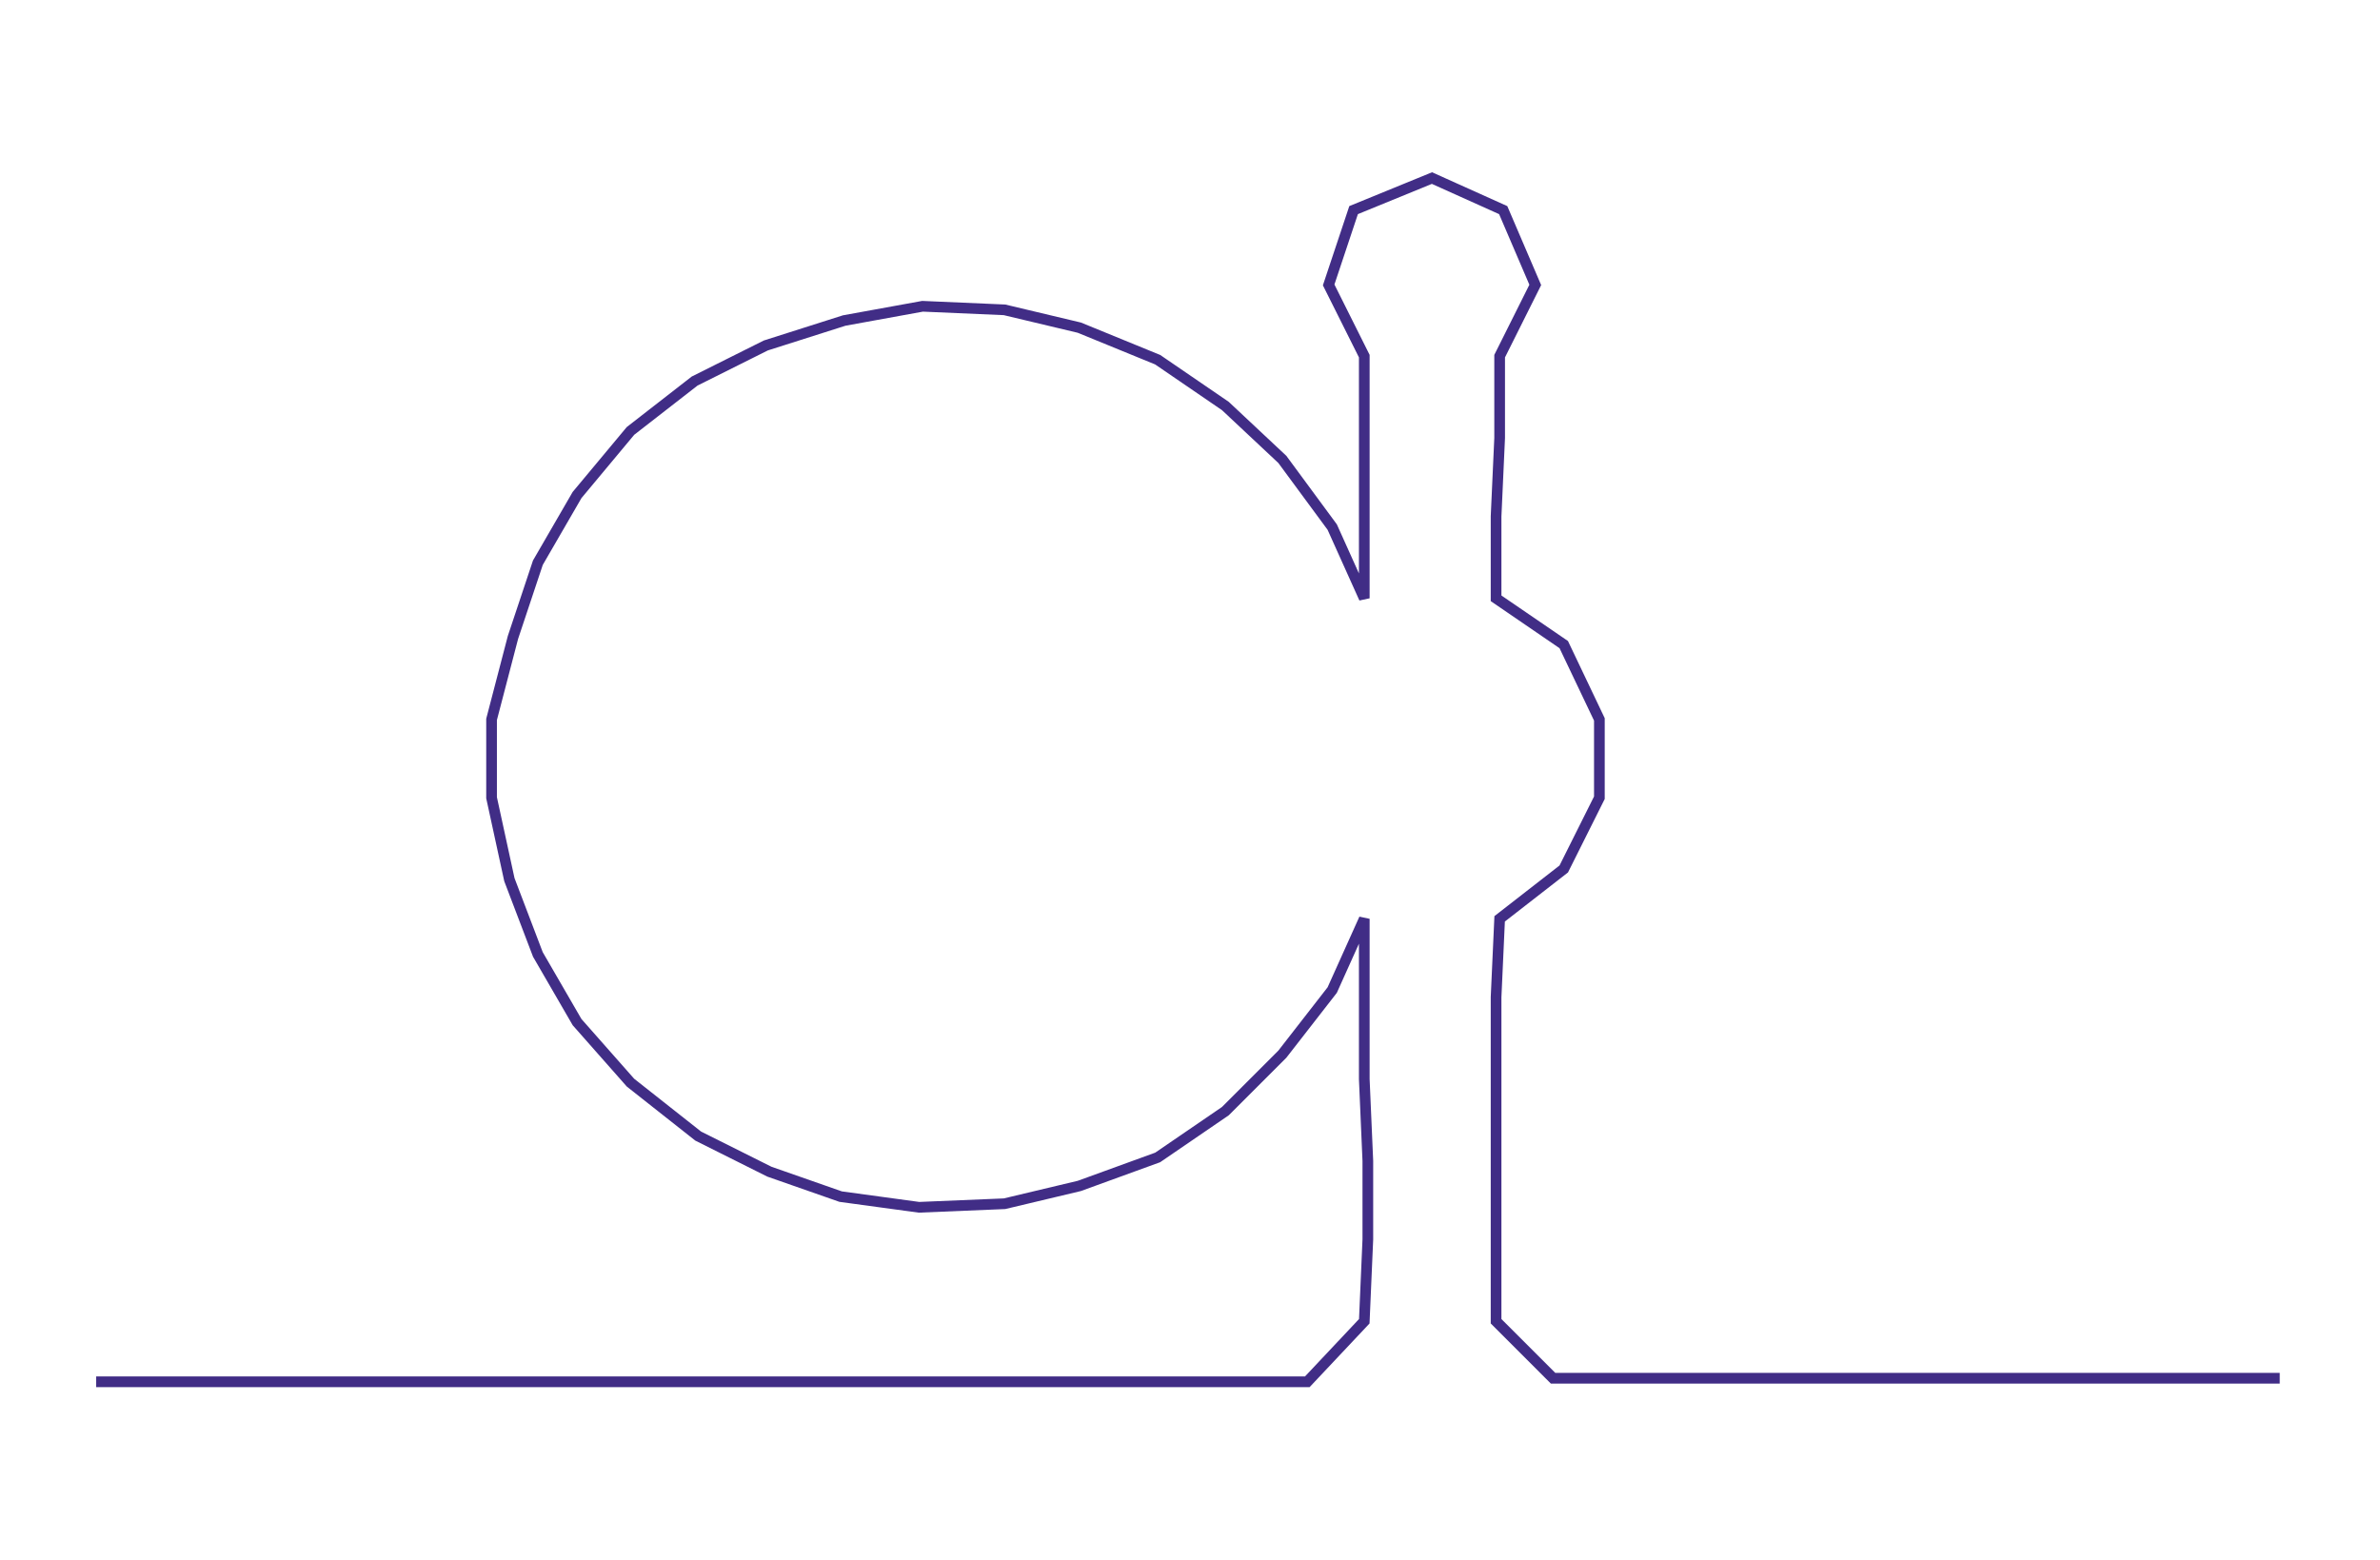<ns0:svg xmlns:ns0="http://www.w3.org/2000/svg" width="300px" height="196.665px" viewBox="0 0 668.147 438.003"><ns0:path style="stroke:#412d86;stroke-width:3px;fill:none;" d="M27 388 L27 388 L50 388 L72 388 L95 388 L118 388 L140 388 L163 388 L186 388 L208 388 L231 388 L254 388 L276 388 L299 388 L322 388 L344 388 L367 388 L383 371 L384 348 L384 326 L383 303 L383 280 L383 258 L374 278 L360 296 L344 312 L325 325 L303 333 L282 338 L258 339 L236 336 L216 329 L196 319 L177 304 L162 287 L151 268 L143 247 L138 224 L138 202 L144 179 L151 158 L162 139 L177 121 L195 107 L215 97 L237 90 L259 86 L282 87 L303 92 L325 101 L344 114 L360 129 L374 148 L383 168 L383 145 L383 123 L383 100 L373 80 L380 59 L402 50 L422 59 L431 80 L421 100 L421 123 L420 145 L420 168 L439 181 L449 202 L449 224 L439 244 L421 258 L420 280 L420 303 L420 326 L420 348 L420 371 L436 387 L459 387 L482 387 L504 387 L527 387 L550 387 L572 387 L595 387 L618 387 L640 387" /></ns0:svg>